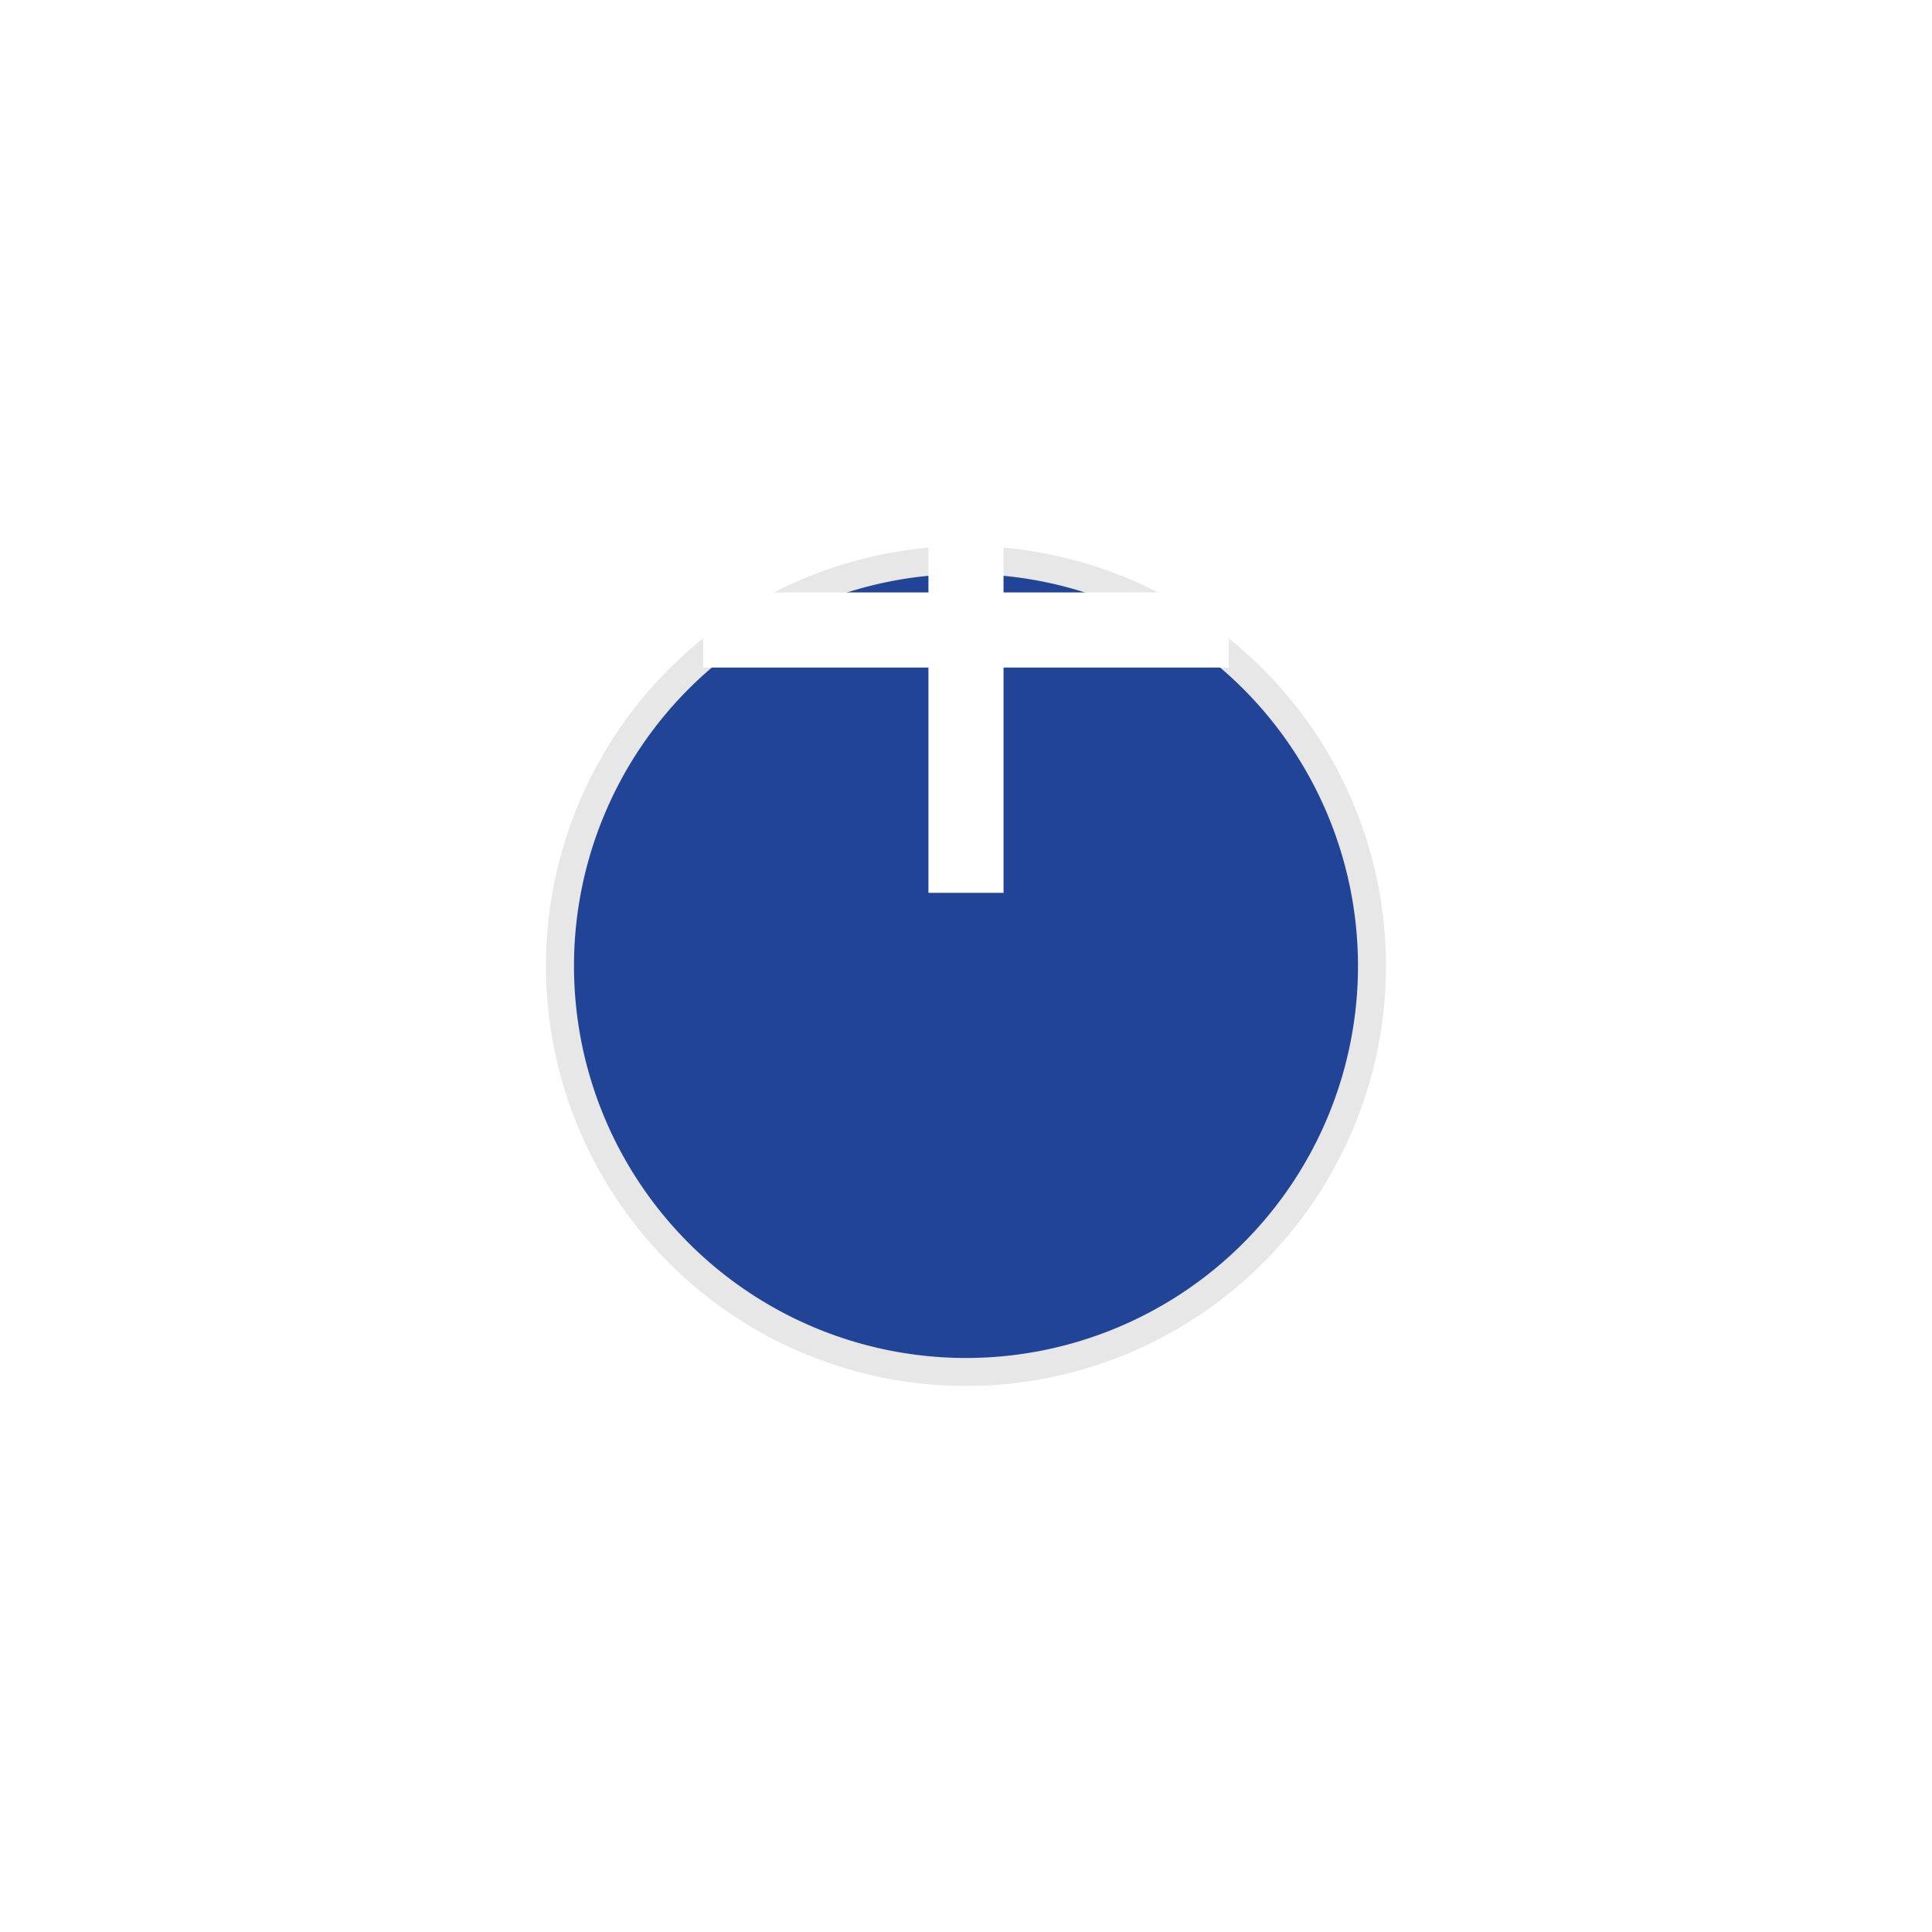 <svg xmlns="http://www.w3.org/2000/svg" xmlns:xlink="http://www.w3.org/1999/xlink" width="69.001" height="69.001" viewBox="0 0 69.001 69.001"><defs><filter id="a" x="0" y="0" width="69.001" height="69.001" filterUnits="userSpaceOnUse"><feOffset dy="12" input="SourceAlpha"/><feGaussianBlur stdDeviation="6.5" result="b"/><feFlood flood-color="#bfbfbf"/><feComposite operator="in" in2="b"/><feComposite in="SourceGraphic"/></filter></defs><g transform="translate(20 8)"><g transform="matrix(1, 0, 0, 1, -20, -8)" filter="url(#a)"><path d="M0,14.5A14.5,14.5,0,1,1,14.5,29,14.5,14.5,0,0,1,0,14.5Z" transform="translate(20 8)" fill="#214497" stroke="#e7e7e7" stroke-width="1"/></g><g transform="translate(5.112 5.112)"><g transform="translate(10.293 10.069)"><rect fill="none"/></g><path d="M23.776,15.729H15.729v8.047H13.047V15.729H5V13.047h8.047V5h2.682v8.047h8.047Z" transform="translate(-5 -5)" fill="#fff"/></g></g></svg>